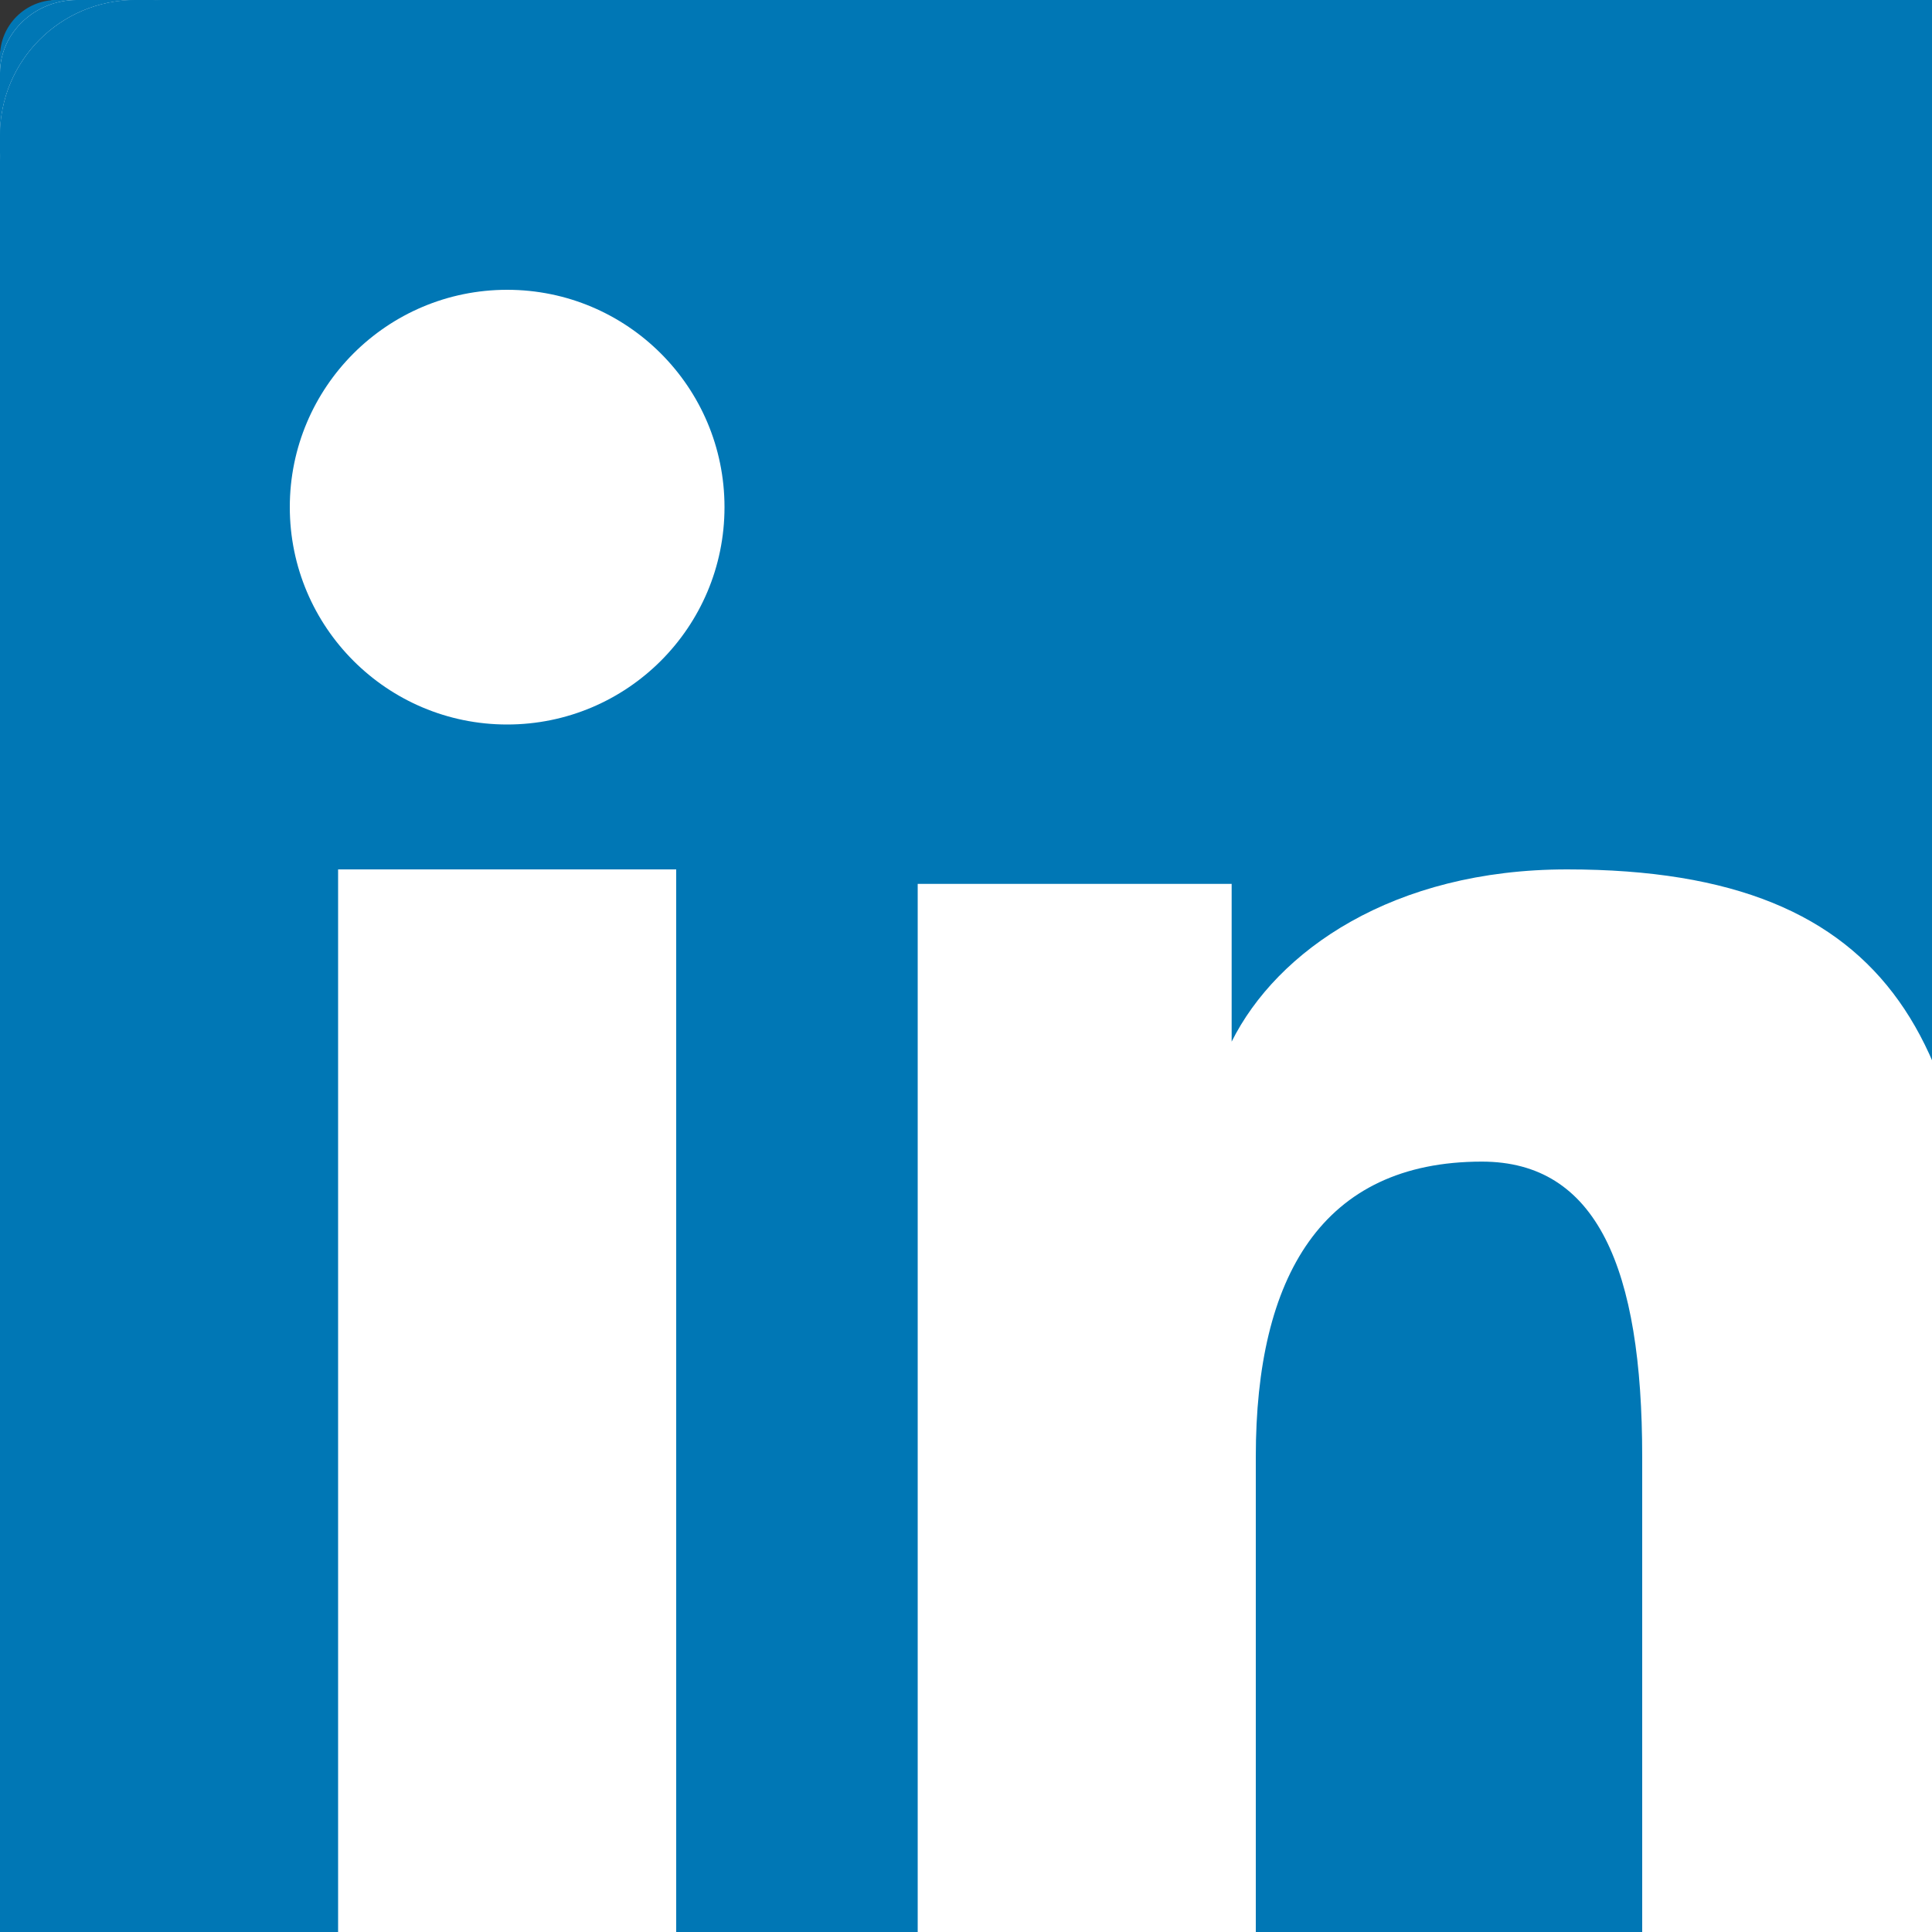 <svg preserveAspectRatio="xMinYMin meet" width="40" height="40" focusable="false" xmlns="http://www.w3.org/2000/svg"><rect width="100%" height="100%" fill="#333333" stroke="none"/><g class="scaling-icon" style="fill-opacity: 1"><defs></defs><g class="bug-14dp" stroke="none" stroke-width="1" fill="none" fill-rule="evenodd"><g class="dp-1"><path d="M14,1.25 L14,12.75 C14,13.44 13.44,14 12.75,14 L1.25,14 C0.56,14 0,13.44 0,12.75 L0,1.25 C0,0.56 0.56,0 1.25,0 L12.75,0 C13.44,0 14,0.56 14,1.25" class="bug-text-color" fill="#FFFFFF"></path><path d="M14,1.25 L14,12.75 C14,13.44 13.44,14 12.75,14 L1.25,14 C0.56,14 0,13.44 0,12.75 L0,1.25 C0,0.56 0.56,0 1.25,0 L12.75,0 C13.44,0 14,0.56 14,1.25 Z M5,5 L6.85,5 L6.85,6.016 L6.893,6.016 C7.259,5.541 8.018,4.938 9.25,4.938 C11.125,4.938 12,5.808 12,8 L12,12 L10,12 L10,8.75 C10,7.313 9.672,6.875 8.632,6.875 C7.5,6.875 7,7.75 7,9 L7,12 L5,12 L5,5 Z M2,12 L4,12 L4,5 L2,5 L2,12 Z M4.335,3 C4.335,3.737 3.737,4.335 3,4.335 C2.263,4.335 1.665,3.737 1.665,3 C1.665,2.263 2.263,1.665 3,1.665 C3.737,1.665 4.335,2.263 4.335,3 Z" class="background" fill="#0073B2"></path></g><g class="dpi-gt1" transform="scale(0.292)"><rect class="bug-text-color" fill="#FFFFFF" x="1" y="1" width="46" height="46" rx="4"></rect><path d="M0,4.01 C0,1.795 1.794,0 4.01,0 L43.99,0 C46.205,0 48,1.794 48,4.01 L48,43.99 C48,46.205 46.206,48 43.99,48 L4.01,48 C1.795,48 0,46.206 0,43.99 L0,4.01 Z M19,18.3 L25.5,18.3 L25.5,21.566 C26.437,19.688 28.838,18 32.445,18 C39.359,18 41,21.738 41,28.597 L41,41.3 L34,41.3 L34,30.159 C34,26.253 33.063,24.05 30.68,24.05 C27.375,24.05 26,26.425 26,30.159 L26,41.3 L19,41.3 L19,18.3 Z M7,41 L14,41 L14,18 L7,18 L7,41 Z M15,10.5 C15,12.985 12.985,15 10.5,15 C8.015,15 6,12.985 6,10.5 C6,8.015 8.015,6 10.5,6 C12.985,6 15,8.015 15,10.5 Z" class="background" fill="#0077B5"></path></g></g><g class="bug-21dp" stroke="none" stroke-width="1" fill="none" fill-rule="evenodd"><g class="dp-1"><path d="M19.479,0 L1.583,0 C0.728,0 0,0.677 0,1.511 L0,19.488 C0,20.323 0.478,21 1.333,21 L19.229,21 C20.086,21 21,20.323 21,19.488 L21,1.511 C21,0.677 20.336,0 19.479,0" class="bug-text-color" fill="#FFFFFF"></path><path d="M19.479,0 L1.583,0 C0.728,0 0,0.677 0,1.511 L0,19.488 C0,20.323 0.478,21 1.333,21 L19.229,21 C20.086,21 21,20.323 21,19.488 L21,1.511 C21,0.677 20.336,0 19.479,0 Z M8,8 L10.827,8 L10.827,9.441 L10.858,9.441 C11.289,8.664 12.562,7.875 14.136,7.875 C17.157,7.875 18,9.479 18,12.45 L18,18 L15,18 L15,12.997 C15,11.667 14.469,10.5 13.227,10.5 C11.719,10.5 11,11.521 11,13.197 L11,18 L8,18 L8,8 Z M3,18 L6,18 L6,8 L3,8 L3,18 Z M6.375,4.5 C6.375,5.536 5.536,6.375 4.5,6.375 C3.464,6.375 2.625,5.536 2.625,4.5 C2.625,3.464 3.464,2.625 4.5,2.625 C5.536,2.625 6.375,3.464 6.375,4.5 Z" class="background" fill="#0077B5"></path></g><g class="dpi-gt1" transform="scale(0.438)"><rect class="bug-text-color" fill="#FFFFFF" x="1" y="1" width="46" height="46" rx="4"></rect><path d="M0,4.01 C0,1.795 1.794,0 4.01,0 L43.99,0 C46.205,0 48,1.794 48,4.01 L48,43.99 C48,46.205 46.206,48 43.99,48 L4.01,48 C1.795,48 0,46.206 0,43.99 L0,4.01 Z M19,18.3 L25.5,18.3 L25.5,21.566 C26.437,19.688 28.838,18 32.445,18 C39.359,18 41,21.738 41,28.597 L41,41.3 L34,41.3 L34,30.159 C34,26.253 33.063,24.05 30.68,24.05 C27.375,24.05 26,26.425 26,30.159 L26,41.3 L19,41.3 L19,18.3 Z M7,41 L14,41 L14,18 L7,18 L7,41 Z M15,10.5 C15,12.985 12.985,15 10.5,15 C8.015,15 6,12.985 6,10.5 C6,8.015 8.015,6 10.5,6 C12.985,6 15,8.015 15,10.5 Z" class="background" fill="#0077B5"></path></g></g><g class="bug-28dp" stroke="none" stroke-width="1" fill="none" fill-rule="evenodd"><g class="dp-1"><path d="M25.375,0 L2.625,0 C1.175,0 0,1.175 0,2.625 L0,25.375 C0,26.825 1.175,28 2.625,28 L25.375,28 C26.825,28 28,26.825 28,25.375 L28,2.625 C28,1.175 26.825,0 25.375,0" class="bug-text-color" fill="#FFFFFF"></path><path d="M25.375,0 L2.625,0 C1.175,0 0,1.175 0,2.625 L0,25.375 C0,26.825 1.175,28 2.625,28 L25.375,28 C26.825,28 28,26.825 28,25.375 L28,2.625 C28,1.175 26.825,0 25.375,0 Z M14.875,12.025 L14.875,10 L11,10 L11,24 L15,24 L15,17.375 C15,15.603 15.663,13.875 17.65,13.875 C19.467,13.875 20,14.965 20,16.875 L20,24 L24,24 L24,14.975 C24,11.75 22.292,9.875 19.014,9.875 C16.923,9.875 15.449,11.025 14.875,12.025 Z M4,24 L8,24 L8,10 L4,10 L4,24 Z M6,3.665 C4.71,3.665 3.665,4.71 3.665,6 C3.665,7.29 4.71,8.335 6,8.335 C7.29,8.335 8.335,7.29 8.335,6 C8.335,4.71 7.29,3.665 6,3.665 Z" class="background" fill="#0077B5"></path></g><g class="dpi-gt1" transform="scale(0.583)"><rect class="bug-text-color" fill="#FFFFFF" x="1" y="1" width="46" height="46" rx="4"></rect><path d="M0,4.01 C0,1.795 1.794,0 4.01,0 L43.99,0 C46.205,0 48,1.794 48,4.01 L48,43.99 C48,46.205 46.206,48 43.99,48 L4.01,48 C1.795,48 0,46.206 0,43.99 L0,4.01 Z M19,18.3 L25.5,18.3 L25.5,21.566 C26.437,19.688 28.838,18 32.445,18 C39.359,18 41,21.738 41,28.597 L41,41.3 L34,41.3 L34,30.159 C34,26.253 33.063,24.05 30.68,24.05 C27.375,24.05 26,26.425 26,30.159 L26,41.3 L19,41.3 L19,18.3 Z M7,41 L14,41 L14,18 L7,18 L7,41 Z M15,10.5 C15,12.985 12.985,15 10.5,15 C8.015,15 6,12.985 6,10.5 C6,8.015 8.015,6 10.5,6 C12.985,6 15,8.015 15,10.5 Z" class="background" fill="#0077B5"></path></g></g><g class="bug-34dp" stroke="none" stroke-width="1" fill="none" fill-rule="evenodd"><g class="dp-1"><path d="M2.8,34 L31.2,34 C32.746,34 34,32.746 34,31.2 L34,2.8 C34,1.254 32.746,0 31.2,0 L2.8,0 C1.254,0 0,1.254 0,2.8 L0,31.2 C0,32.746 1.254,34 2.8,34" class="bug-text-color" fill="#FFFFFF"></path><path d="M2.8,34 L31.2,34 C32.746,34 34,32.746 34,31.2 L34,2.8 C34,1.254 32.746,0 31.2,0 L2.8,0 C1.254,0 0,1.254 0,2.8 L0,31.2 C0,32.746 1.254,34 2.8,34 Z M13,13 L17.75,13 L17.75,15.391 C18.387,14.114 20.242,12.75 22.695,12.75 C27.397,12.75 29,14.875 29,19.922 L29,29 L24,29 L24,20.984 C24,18.328 23.481,16.875 21.542,16.875 C18.921,16.875 18,18.867 18,20.984 L18,29 L13,29 L13,13 Z M5,29 L10,29 L10,13 L5,13 L5,29 Z M10.55,7.5 C10.55,9.184 9.184,10.55 7.5,10.55 C5.816,10.55 4.45,9.184 4.45,7.5 C4.45,5.815 5.816,4.45 7.5,4.45 C9.184,4.45 10.55,5.815 10.55,7.5 Z" class="background" fill="#0077B5"></path></g><g class="dpi-gt1" transform="scale(0.708)"><rect class="bug-text-color" fill="#FFFFFF" x="1" y="1" width="46" height="46" rx="4"></rect><path d="M0,4.01 C0,1.795 1.794,0 4.01,0 L43.99,0 C46.205,0 48,1.794 48,4.01 L48,43.99 C48,46.205 46.206,48 43.99,48 L4.01,48 C1.795,48 0,46.206 0,43.99 L0,4.01 Z M19,18.3 L25.5,18.3 L25.5,21.566 C26.437,19.688 28.838,18 32.445,18 C39.359,18 41,21.738 41,28.597 L41,41.3 L34,41.3 L34,30.159 C34,26.253 33.063,24.05 30.68,24.05 C27.375,24.05 26,26.425 26,30.159 L26,41.3 L19,41.3 L19,18.3 Z M7,41 L14,41 L14,18 L7,18 L7,41 Z M15,10.5 C15,12.985 12.985,15 10.5,15 C8.015,15 6,12.985 6,10.5 C6,8.015 8.015,6 10.5,6 C12.985,6 15,8.015 15,10.5 Z" class="background" fill="#0077B5"></path></g></g><g class="bug-40dp" stroke="none" stroke-width="1" fill="none" fill-rule="evenodd"><g class="dp-1"><path d="M40,3.5 L40,36.5 C40,38.434 38.434,40 36.5,40 L3.5,40 C1.566,40 0,38.434 0,36.5 L0,3.5 C0,1.566 1.566,0 3.5,0 L36.5,0 C38.434,0 40,1.566 40,3.5 L40,3.5 Z" class="bug-text-color" fill="#FFFFFF"></path><path d="M40,3.5 L40,36.5 C40,38.434 38.434,40 36.5,40 L3.5,40 C1.566,40 0,38.434 0,36.5 L0,3.5 C0,1.566 1.566,0 3.5,0 L36.5,0 C38.434,0 40,1.566 40,3.5 Z M15,15 L20.875,15 L20.875,18.333 C21.542,17.146 23,14.7 26.957,14.7 C33.137,14.7 34,18.68 34,23.967 L34,34 L28,34 L28,25.018 C28,22.183 27.542,19.875 24.922,19.875 C21.75,19.875 21,21.956 21,24.516 L21,34 L15,34 L15,15 Z M6,34 L12,34 L12,15 L6,15 L6,34 Z M12.651,9 C12.651,11.016 11.017,12.65 9.001,12.65 C6.984,12.65 5.35,11.016 5.35,9 C5.35,6.984 6.984,5.35 9.001,5.35 C11.017,5.35 12.651,6.984 12.651,9 Z" class="background" fill="#0077B5"></path></g><g class="dpi-gt1" transform="scale(0.833)"><rect class="bug-text-color" fill="#FFFFFF" x="1" y="1" width="46" height="46" rx="4"></rect><path d="M0,4.01 C0,1.795 1.794,0 4.01,0 L43.99,0 C46.205,0 48,1.794 48,4.01 L48,43.99 C48,46.205 46.206,48 43.99,48 L4.01,48 C1.795,48 0,46.206 0,43.99 L0,4.01 Z M19,18.3 L25.5,18.3 L25.5,21.566 C26.437,19.688 28.838,18 32.445,18 C39.359,18 41,21.738 41,28.597 L41,41.3 L34,41.3 L34,30.159 C34,26.253 33.063,24.05 30.68,24.05 C27.375,24.05 26,26.425 26,30.159 L26,41.3 L19,41.3 L19,18.3 Z M7,41 L14,41 L14,18 L7,18 L7,41 Z M15,10.5 C15,12.985 12.985,15 10.5,15 C8.015,15 6,12.985 6,10.5 C6,8.015 8.015,6 10.5,6 C12.985,6 15,8.015 15,10.5 Z" class="background" fill="#0077B5"></path></g></g><g class="bug-48dp" stroke="none" stroke-width="1" fill="none" fill-rule="evenodd"><rect class="bug-text-color" fill="#FFFFFF" x="1" y="1" width="46" height="46" rx="4"></rect><path d="M0,4.01 C0,1.795 1.794,0 4.01,0 L43.99,0 C46.205,0 48,1.794 48,4.01 L48,43.99 C48,46.205 46.206,48 43.99,48 L4.01,48 C1.795,48 0,46.206 0,43.99 L0,4.01 Z M19,18.3 L25.5,18.3 L25.5,21.566 C26.437,19.688 28.838,18 32.445,18 C39.359,18 41,21.738 41,28.597 L41,41.3 L34,41.3 L34,30.159 C34,26.253 33.063,24.05 30.68,24.05 C27.375,24.05 26,26.425 26,30.159 L26,41.3 L19,41.3 L19,18.3 Z M7,41 L14,41 L14,18 L7,18 L7,41 Z M15,10.5 C15,12.985 12.985,15 10.5,15 C8.015,15 6,12.985 6,10.5 C6,8.015 8.015,6 10.5,6 C12.985,6 15,8.015 15,10.5 Z" class="background" fill="#0077B5"></path></g></g></svg>